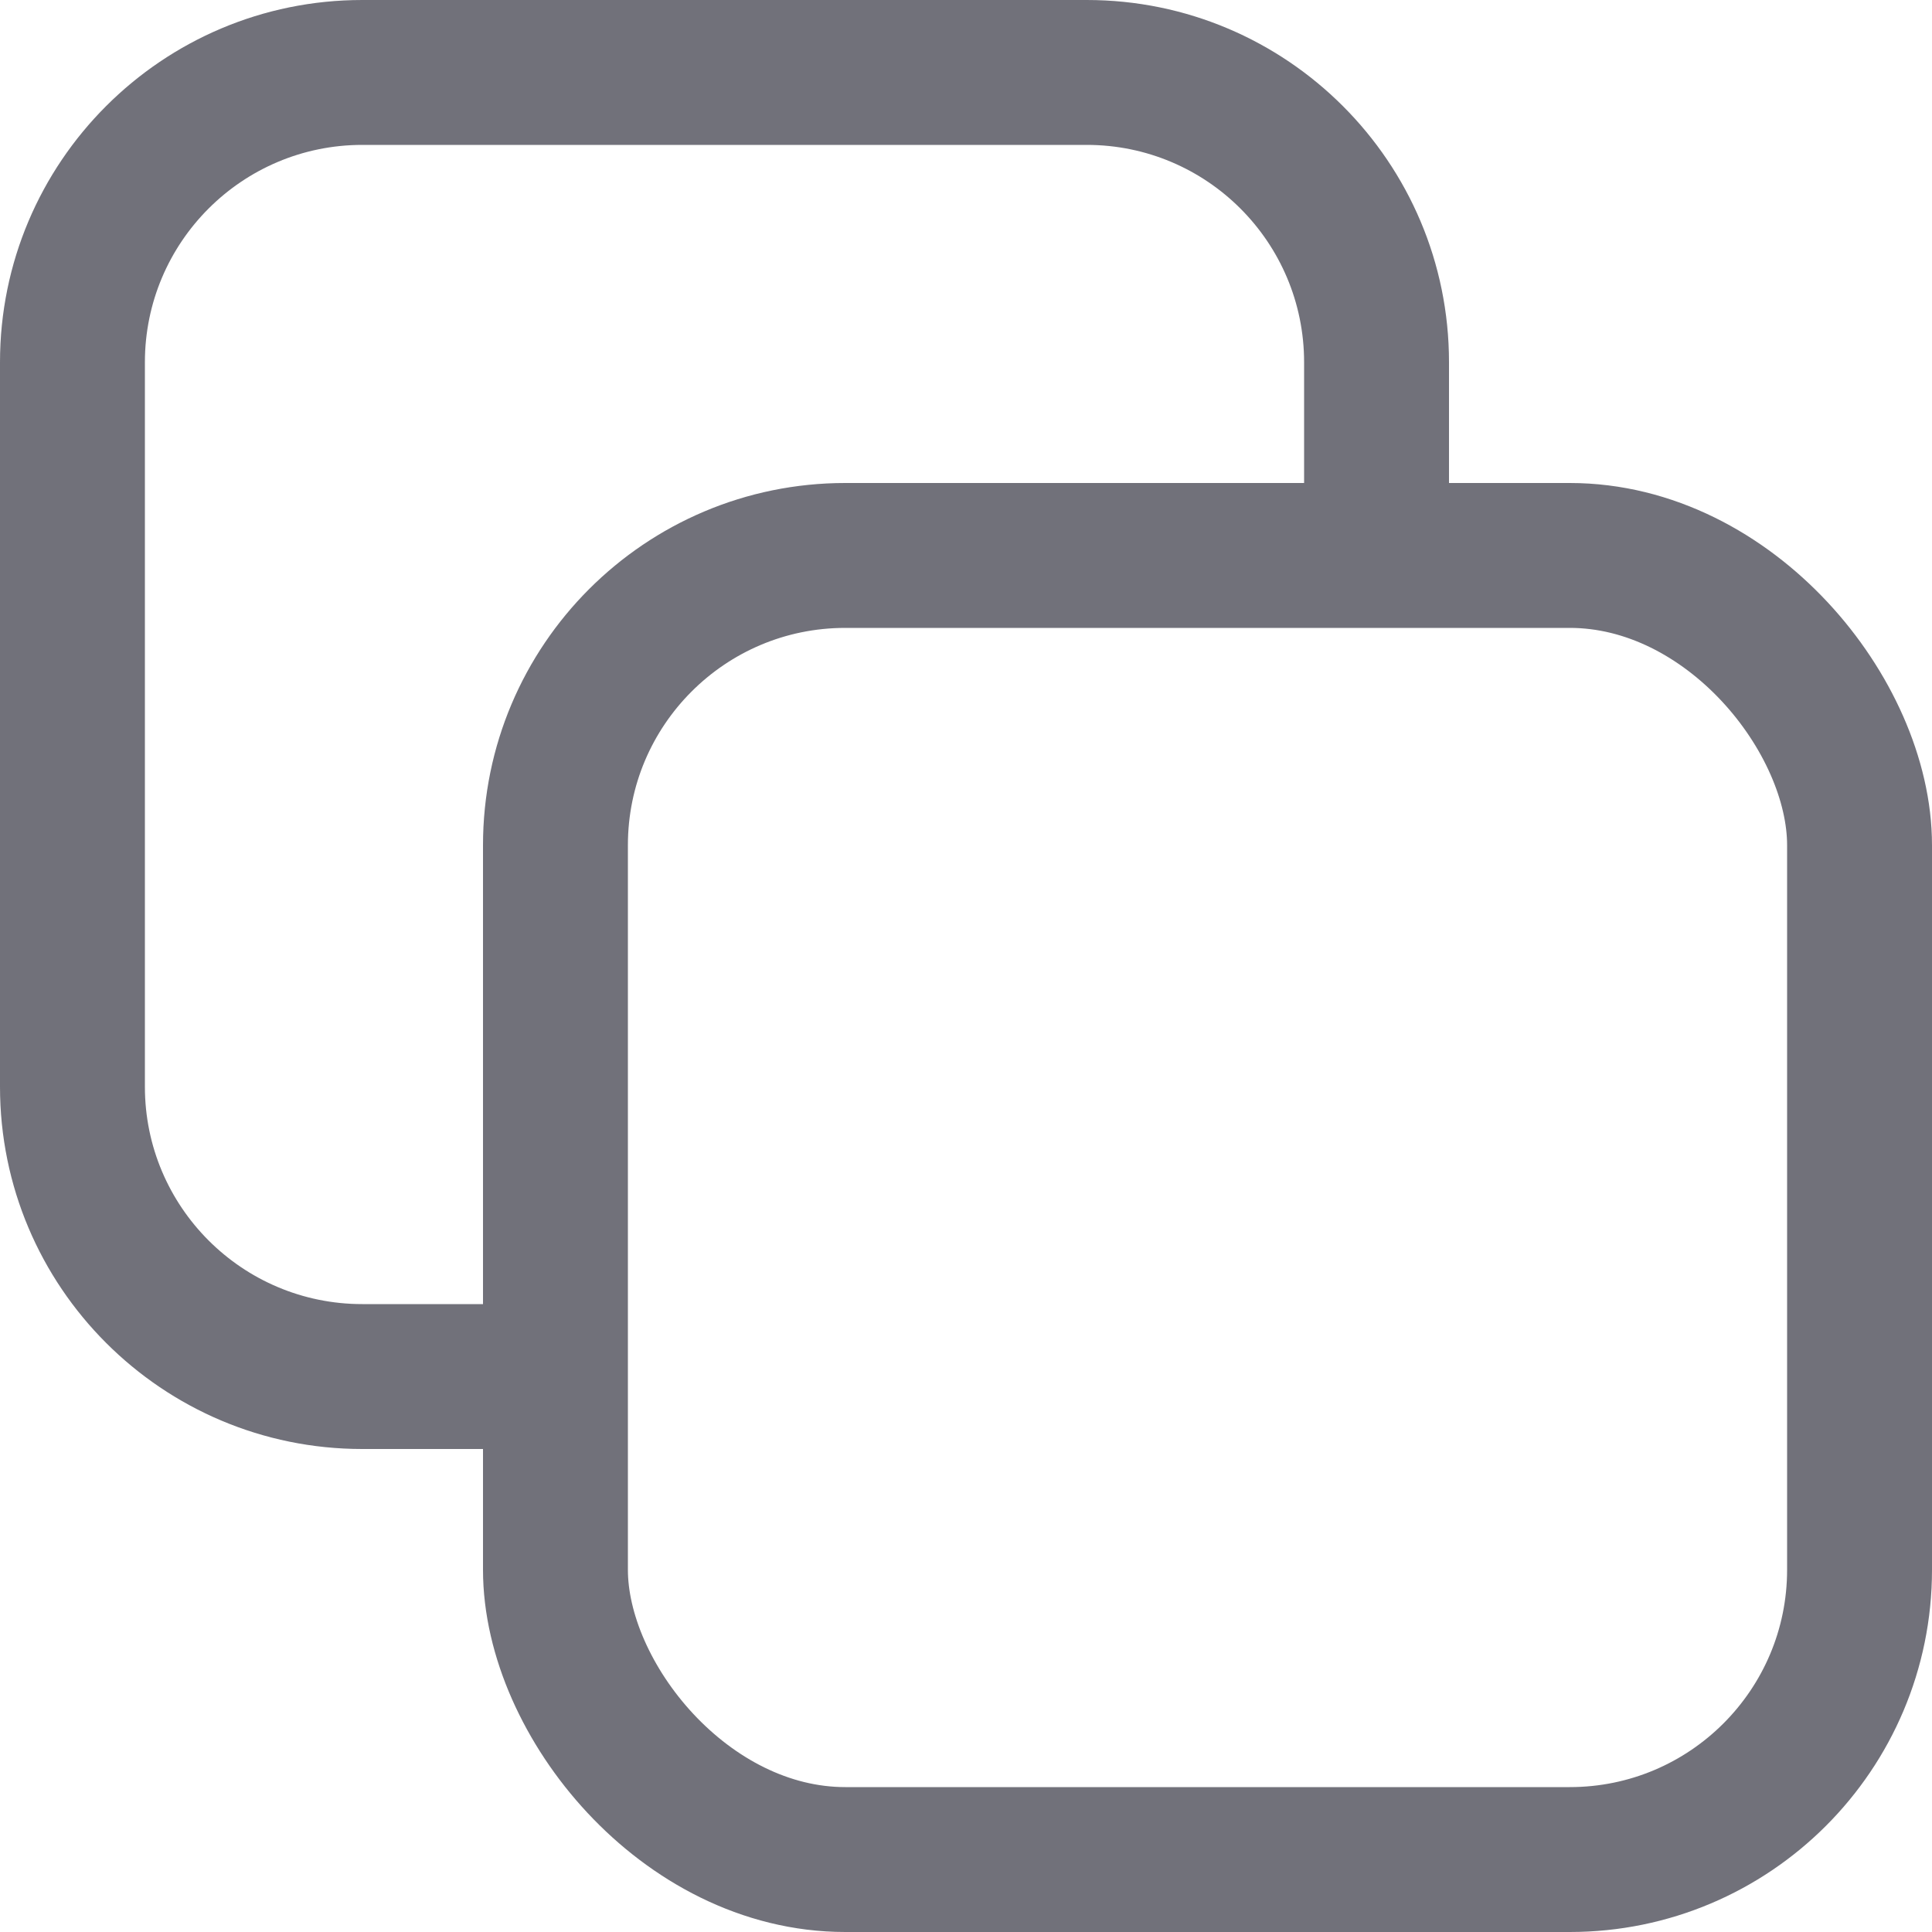 <svg width="16" height="16" viewBox="0 0 16 16" fill="none" xmlns="http://www.w3.org/2000/svg">
<rect x="4.6" y="4.6" width="10.8" height="10.8" rx="2.4" stroke="#71717A" stroke-width="1.2"/>
<path fill-rule="evenodd" clip-rule="evenodd" d="M3 1.2H9C9.994 1.2 10.8 2.006 10.8 3V4H12V3C12 1.343 10.657 0 9 0H3C1.343 0 0 1.343 0 3V9C0 10.657 1.343 12 3 12H4V10.8H3C2.006 10.8 1.2 9.994 1.2 9V3C1.2 2.006 2.006 1.2 3 1.2Z" fill="#71717A"/>
</svg>
